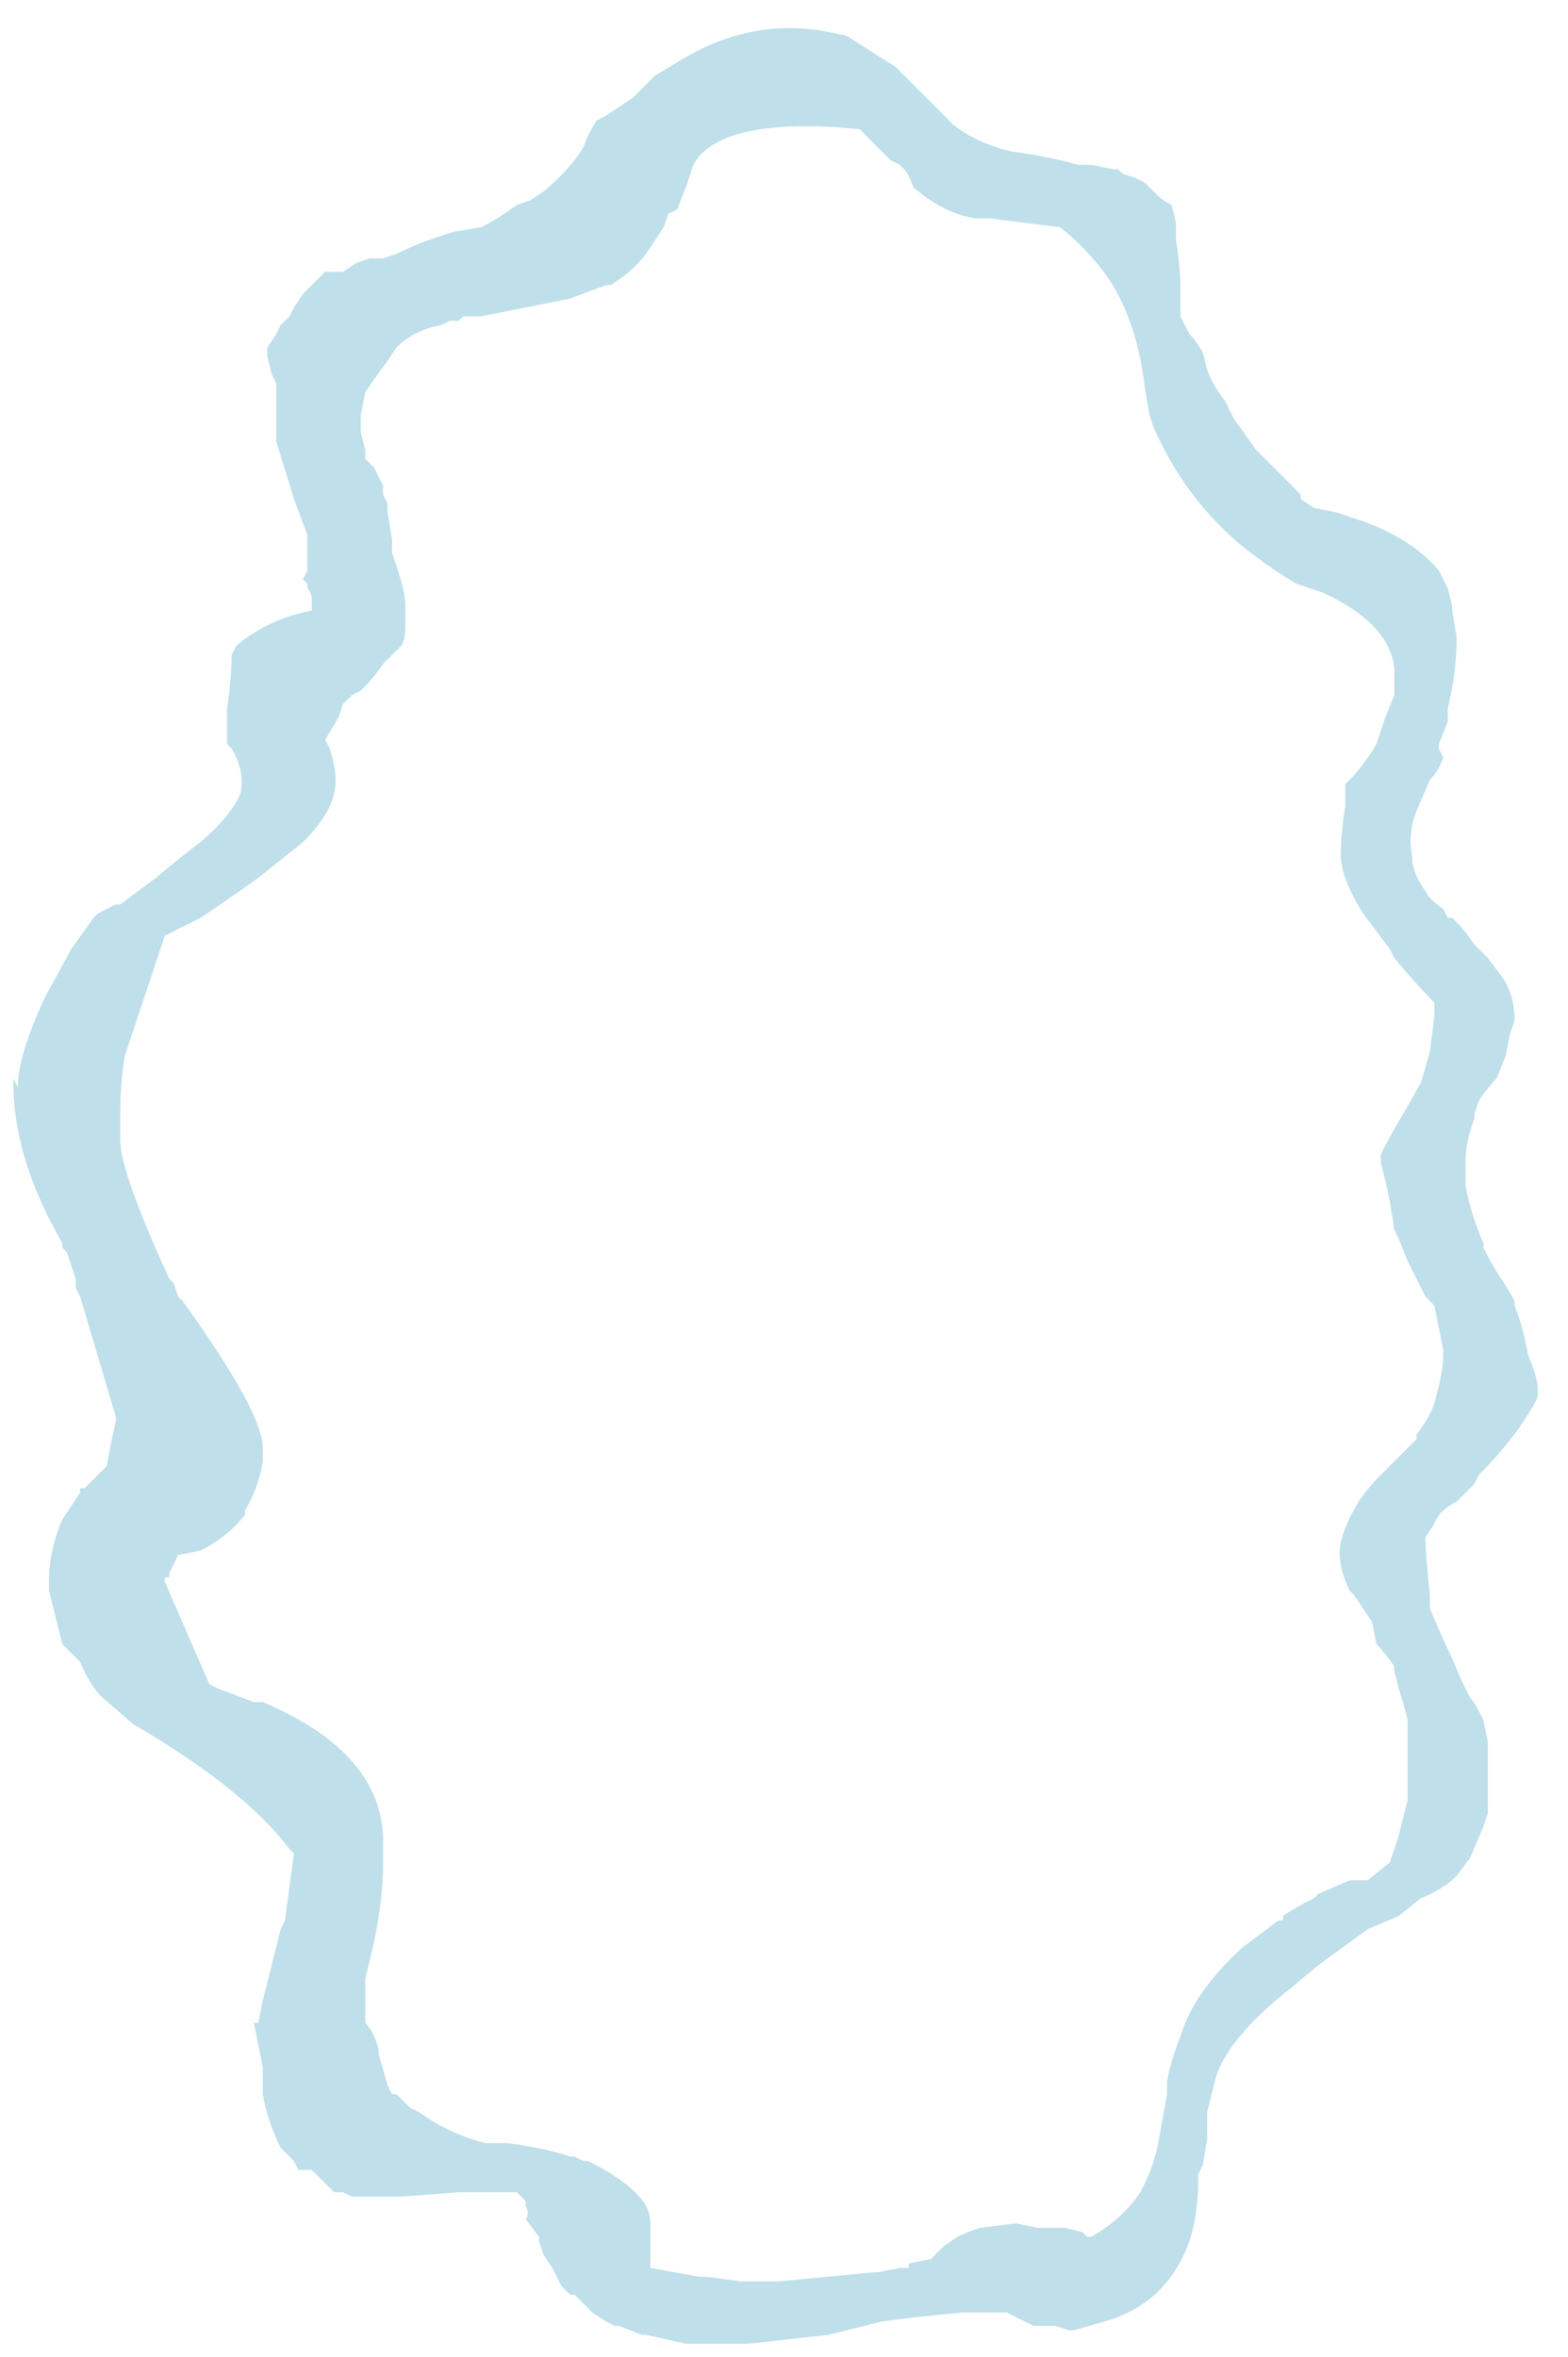 <?xml version="1.0" encoding="UTF-8" standalone="no"?>
<svg xmlns:ffdec="https://www.free-decompiler.com/flash" xmlns:xlink="http://www.w3.org/1999/xlink" ffdec:objectType="frame" height="185.15px" width="123.2px" xmlns="http://www.w3.org/2000/svg">
  <g transform="matrix(1.0, 0.0, 0.0, 1.0, 63.35, 93.1)">
    <use ffdec:characterId="363" height="26.3" transform="matrix(7.0, 0.0, 0.0, 7.0, -63.35, -92.05)" width="17.45" xlink:href="#morphshape0"/>
  </g>
  <defs>
    <g id="morphshape0" transform="matrix(1.0, 0.0, 0.0, 1.0, 9.05, 13.15)">
      <path d="M-7.7 -0.55 L-7.7 -0.55 -7.7 -0.5 Q-7.7 -0.15 -7.15 1.05 L-7.1 1.1 -7.05 1.25 -7.05 1.25 -7.0 1.3 Q-6.1 2.55 -6.1 2.95 L-6.1 3.0 -6.1 3.1 Q-6.15 3.4 -6.3 3.65 L-6.3 3.7 Q-6.5 3.95 -6.8 4.1 L-7.05 4.15 -7.15 4.35 -7.15 4.4 -7.2 4.4 -7.2 4.45 -6.7 5.6 -6.6 5.65 -6.6 5.65 -6.2 5.8 -6.15 5.8 -6.1 5.8 Q-4.8 6.35 -4.75 7.3 L-4.75 7.3 -4.75 7.35 -4.75 7.4 -4.75 7.6 -4.75 7.6 Q-4.75 8.1 -4.9 8.7 L-4.95 8.9 -4.95 8.9 Q-4.95 9.1 -4.95 9.35 L-4.95 9.4 Q-4.85 9.5 -4.8 9.7 L-4.8 9.7 -4.8 9.75 -4.7 10.1 -4.65 10.2 -4.65 10.2 -4.6 10.2 -4.45 10.35 -4.35 10.4 Q-4.0 10.65 -3.6 10.75 L-3.45 10.75 -3.35 10.75 Q-2.95 10.8 -2.65 10.9 L-2.6 10.9 -2.5 10.95 -2.45 10.95 Q-1.95 11.2 -1.8 11.45 -1.75 11.55 -1.75 11.65 L-1.75 11.8 -1.75 11.9 -1.75 12.15 -1.2 12.25 -1.15 12.25 -1.1 12.25 -1.1 12.25 -0.75 12.3 -0.7 12.3 -0.7 12.3 -0.65 12.3 -0.3 12.3 0.75 12.2 0.8 12.2 1.05 12.15 1.15 12.15 Q1.15 12.15 1.15 12.1 L1.4 12.05 1.4 12.05 1.55 11.9 1.7 11.8 Q1.8 11.75 1.95 11.7 L2.35 11.65 2.6 11.7 2.7 11.7 2.75 11.7 2.9 11.7 3.1 11.75 3.15 11.8 3.2 11.8 Q3.55 11.6 3.75 11.3 L3.8 11.2 Q3.9 11.0 3.95 10.75 L4.05 10.2 4.05 10.05 Q4.1 9.8 4.2 9.55 4.35 9.05 4.9 8.55 L5.3 8.25 5.35 8.25 5.35 8.2 Q5.5 8.1 5.7 8.0 L5.75 7.95 5.75 7.95 6.1 7.8 6.25 7.8 6.3 7.8 6.55 7.6 6.65 7.3 6.75 6.9 6.75 6.85 6.75 6.75 6.75 6.7 6.75 6.65 6.75 6.35 6.75 6.3 6.75 6.25 6.75 6.2 6.75 6.15 6.75 6.0 Q6.7 5.8 6.65 5.65 L6.6 5.45 6.6 5.4 Q6.5 5.25 6.4 5.15 L6.35 4.9 Q6.25 4.75 6.15 4.6 L6.1 4.55 Q5.95 4.25 6.0 4.0 6.05 3.8 6.2 3.55 6.3 3.4 6.45 3.25 L6.5 3.2 6.55 3.15 6.6 3.1 6.85 2.85 6.85 2.8 Q7.0 2.6 7.05 2.45 L7.1 2.25 Q7.15 2.05 7.15 1.9 L7.15 1.85 7.05 1.35 7.0 1.3 6.95 1.25 6.75 0.85 6.65 0.6 6.6 0.5 Q6.55 0.15 6.5 -0.05 L6.45 -0.25 6.45 -0.3 6.45 -0.35 Q6.55 -0.55 6.7 -0.8 L6.9 -1.15 7.0 -1.5 7.05 -1.9 7.05 -2.05 Q6.85 -2.25 6.6 -2.55 L6.6 -2.55 6.55 -2.65 6.25 -3.05 Q6.0 -3.45 6.0 -3.7 6.0 -3.95 6.05 -4.25 L6.05 -4.45 6.05 -4.5 6.1 -4.55 Q6.25 -4.7 6.4 -4.95 L6.45 -5.1 6.5 -5.25 6.6 -5.5 6.6 -5.8 Q6.55 -6.3 5.8 -6.65 L5.5 -6.75 Q5.25 -6.9 5.05 -7.05 4.3 -7.6 3.9 -8.5 L3.85 -8.65 3.85 -8.65 3.8 -8.95 Q3.7 -9.8 3.3 -10.3 3.1 -10.55 2.85 -10.75 2.45 -10.8 2.05 -10.85 L1.9 -10.85 Q1.55 -10.9 1.2 -11.2 L1.2 -11.2 Q1.15 -11.35 1.1 -11.4 L1.05 -11.45 0.95 -11.5 0.6 -11.85 Q-0.4 -11.95 -0.9 -11.75 -1.25 -11.6 -1.3 -11.35 L-1.3 -11.35 -1.35 -11.2 -1.45 -10.95 -1.55 -10.9 -1.6 -10.75 Q-1.7 -10.6 -1.8 -10.45 -1.95 -10.25 -2.2 -10.1 L-2.25 -10.1 -2.65 -9.95 Q-3.15 -9.85 -3.65 -9.75 L-3.85 -9.75 -3.9 -9.7 -4.0 -9.7 -4.1 -9.65 Q-4.4 -9.6 -4.6 -9.4 L-4.7 -9.25 Q-4.85 -9.05 -4.95 -8.9 L-5.0 -8.65 -5.0 -8.45 -4.95 -8.25 -4.95 -8.15 -4.85 -8.05 -4.75 -7.85 -4.75 -7.75 -4.7 -7.65 -4.7 -7.55 -4.65 -7.25 -4.65 -7.1 -4.6 -6.95 Q-4.5 -6.65 -4.5 -6.5 L-4.5 -6.3 Q-4.5 -6.1 -4.55 -6.05 L-4.65 -5.95 Q-4.7 -5.9 -4.75 -5.85 -4.85 -5.7 -5.0 -5.55 L-5.1 -5.5 -5.2 -5.4 -5.25 -5.25 -5.4 -5.0 -5.35 -4.9 Q-5.25 -4.6 -5.3 -4.4 -5.35 -4.15 -5.65 -3.85 L-6.15 -3.45 Q-6.5 -3.2 -6.8 -3.0 L-7.2 -2.8 -7.65 -1.45 Q-7.7 -1.15 -7.7 -0.8 M-8.9 -1.2 L-8.9 -1.15 -8.9 -1.15 Q-8.9 -0.3 -8.35 0.65 L-8.35 0.7 -8.35 0.7 -8.3 0.75 -8.2 1.05 -8.2 1.15 -8.15 1.25 -7.75 2.6 -7.75 2.65 Q-7.8 2.85 -7.85 3.15 L-7.9 3.2 -8.1 3.4 -8.15 3.4 -8.15 3.45 -8.35 3.75 Q-8.5 4.1 -8.5 4.45 L-8.5 4.55 -8.45 4.75 Q-8.4 4.95 -8.35 5.15 L-8.15 5.35 Q-8.05 5.6 -7.9 5.75 L-7.55 6.05 -7.3 6.2 Q-6.25 6.85 -5.8 7.45 L-5.75 7.5 Q-5.8 7.85 -5.85 8.25 L-5.9 8.35 -5.95 8.55 -6.1 9.15 -6.15 9.4 -6.2 9.4 Q-6.15 9.65 -6.1 9.9 L-6.1 10.05 -6.1 10.1 -6.1 10.15 -6.1 10.2 Q-6.05 10.5 -5.9 10.8 L-5.8 10.9 -5.75 10.95 -5.7 11.05 -5.7 11.05 -5.55 11.05 -5.3 11.3 -5.2 11.3 -5.1 11.35 -5.1 11.35 -4.95 11.35 -4.6 11.35 -4.55 11.35 -3.9 11.3 -3.55 11.3 -3.25 11.3 -3.2 11.35 -3.15 11.4 -3.15 11.45 -3.15 11.4 -3.15 11.45 Q-3.1 11.55 -3.15 11.6 L-3.0 11.8 -3.0 11.85 -2.95 12.0 -2.95 12.0 -2.95 12.0 -2.85 12.15 -2.75 12.35 -2.75 12.35 -2.65 12.45 -2.6 12.45 -2.4 12.65 -2.25 12.75 -2.15 12.8 -2.1 12.8 -1.85 12.9 -1.8 12.9 -1.35 13.0 -0.75 13.0 -0.65 13.0 0.25 12.9 0.85 12.75 1.25 12.7 1.75 12.65 1.9 12.65 2.25 12.65 2.55 12.8 2.8 12.8 2.95 12.85 3.0 12.85 3.35 12.75 Q4.05 12.55 4.3 11.85 4.4 11.55 4.4 11.15 L4.4 11.1 4.45 11.0 4.5 10.7 4.5 10.6 4.5 10.4 Q4.55 10.2 4.6 10.0 4.75 9.55 5.45 9.0 L5.75 8.75 6.3 8.35 6.65 8.2 6.9 8.0 Q7.15 7.9 7.3 7.75 L7.45 7.55 7.6 7.2 7.65 7.05 7.65 6.9 Q7.65 6.6 7.65 6.25 L7.6 6.0 7.55 5.9 Q7.5 5.8 7.45 5.75 L7.35 5.55 Q7.25 5.3 7.15 5.1 L7.0 4.75 7.0 4.6 7.0 4.6 Q6.95 4.15 6.95 3.95 L7.05 3.8 Q7.1 3.65 7.3 3.55 L7.35 3.5 7.5 3.35 7.55 3.25 Q7.85 2.95 8.05 2.65 8.15 2.5 8.2 2.4 8.25 2.25 8.1 1.9 8.05 1.6 7.95 1.35 L7.95 1.3 Q7.9 1.2 7.8 1.05 7.7 0.9 7.6 0.7 L7.6 0.65 7.6 0.65 Q7.45 0.3 7.4 0.0 L7.4 -0.05 7.4 -0.25 Q7.4 -0.5 7.5 -0.75 L7.5 -0.8 7.55 -0.95 Q7.65 -1.1 7.75 -1.2 L7.85 -1.45 7.9 -1.7 7.9 -1.7 7.95 -1.85 Q7.95 -2.15 7.8 -2.35 L7.65 -2.55 7.55 -2.65 7.5 -2.7 Q7.4 -2.85 7.3 -2.95 L7.25 -3.0 7.2 -3.0 7.15 -3.1 Q7.0 -3.2 6.95 -3.3 6.8 -3.5 6.8 -3.7 6.75 -3.95 6.85 -4.2 L7.0 -4.55 Q7.1 -4.65 7.15 -4.8 L7.1 -4.9 7.1 -4.9 7.1 -4.95 7.2 -5.2 7.2 -5.35 Q7.3 -5.75 7.3 -6.15 L7.25 -6.45 7.25 -6.45 7.25 -6.5 7.2 -6.7 7.1 -6.9 Q6.8 -7.25 6.25 -7.45 L5.95 -7.55 5.7 -7.6 5.55 -7.7 5.55 -7.75 5.4 -7.9 5.05 -8.25 4.8 -8.6 4.7 -8.8 Q4.55 -9.0 4.5 -9.15 L4.45 -9.35 4.45 -9.35 4.35 -9.5 4.3 -9.55 4.2 -9.75 4.2 -9.9 4.2 -10.05 Q4.2 -10.3 4.15 -10.6 L4.15 -10.65 4.15 -10.8 4.1 -11.0 Q4.0 -11.05 3.95 -11.1 L3.8 -11.25 3.7 -11.3 3.55 -11.35 3.5 -11.4 3.45 -11.4 3.2 -11.45 3.05 -11.45 Q2.7 -11.55 2.3 -11.6 1.9 -11.7 1.65 -11.9 L1.5 -12.05 1.2 -12.35 1.05 -12.5 1.0 -12.55 0.45 -12.9 0.2 -12.95 Q-0.65 -13.1 -1.45 -12.6 L-1.7 -12.45 -1.95 -12.2 -2.25 -12.0 -2.35 -11.95 Q-2.45 -11.8 -2.5 -11.65 -2.65 -11.4 -2.95 -11.15 L-3.1 -11.05 -3.25 -11.0 Q-3.45 -10.85 -3.65 -10.75 L-3.95 -10.7 Q-4.3 -10.6 -4.6 -10.45 L-4.75 -10.4 -4.9 -10.4 -5.05 -10.35 -5.2 -10.25 -5.4 -10.25 -5.45 -10.2 -5.5 -10.15 -5.65 -10.0 -5.75 -9.85 -5.8 -9.75 -5.9 -9.65 -5.95 -9.55 -6.05 -9.4 -6.05 -9.35 -6.05 -9.3 -6.0 -9.1 -6.0 -9.1 -5.95 -9.0 -5.95 -9.0 -5.95 -8.9 -5.95 -8.75 -5.95 -8.7 -5.95 -8.45 -5.95 -8.35 -5.75 -7.7 -5.6 -7.3 -5.6 -6.9 -5.65 -6.8 -5.6 -6.75 -5.6 -6.7 Q-5.55 -6.65 -5.55 -6.55 L-5.55 -6.45 Q-6.05 -6.35 -6.4 -6.05 L-6.45 -5.95 Q-6.45 -5.7 -6.5 -5.35 L-6.5 -5.3 -6.5 -4.95 -6.45 -4.9 Q-6.3 -4.65 -6.35 -4.4 -6.45 -4.15 -6.8 -3.85 -7.0 -3.7 -7.3 -3.45 -7.5 -3.3 -7.7 -3.15 L-7.75 -3.15 -7.95 -3.05 -8.0 -3.0 -8.25 -2.65 -8.55 -2.1 Q-8.85 -1.45 -8.85 -1.1" fill="#bfdfea" fill-rule="evenodd" stroke="none"/>
      <path d="M-8.85 -1.1 Q-8.85 -1.45 -8.55 -2.1 L-8.25 -2.65 -8.0 -3.0 -7.95 -3.05 -7.75 -3.15 -7.7 -3.15 Q-7.5 -3.3 -7.3 -3.45 -7.0 -3.7 -6.8 -3.85 -6.45 -4.15 -6.35 -4.4 -6.3 -4.65 -6.45 -4.9 L-6.5 -4.95 -6.5 -5.3 -6.5 -5.35 Q-6.45 -5.7 -6.45 -5.95 L-6.4 -6.05 Q-6.05 -6.35 -5.55 -6.45 L-5.55 -6.55 Q-5.55 -6.65 -5.6 -6.7 L-5.6 -6.75 -5.65 -6.8 -5.6 -6.9 -5.6 -7.3 -5.75 -7.7 -5.95 -8.35 -5.95 -8.45 -5.95 -8.7 -5.95 -8.75 -5.95 -8.9 -5.95 -9.0 -5.95 -9.0 -6.0 -9.1 -6.0 -9.1 -6.05 -9.3 -6.05 -9.35 -6.05 -9.4 -5.95 -9.55 -5.9 -9.65 -5.8 -9.75 -5.75 -9.85 -5.65 -10.0 -5.5 -10.15 -5.45 -10.2 -5.4 -10.25 -5.2 -10.25 -5.05 -10.35 -4.9 -10.4 -4.75 -10.4 -4.6 -10.45 Q-4.3 -10.6 -3.95 -10.7 L-3.65 -10.75 Q-3.45 -10.85 -3.25 -11.0 L-3.1 -11.05 -2.95 -11.15 Q-2.65 -11.4 -2.5 -11.65 -2.45 -11.8 -2.35 -11.95 L-2.25 -12.0 -1.95 -12.2 -1.7 -12.45 -1.45 -12.6 Q-0.65 -13.1 0.2 -12.95 L0.45 -12.9 1.0 -12.55 1.05 -12.5 1.2 -12.35 1.5 -12.05 1.65 -11.9 Q1.9 -11.7 2.3 -11.6 2.7 -11.55 3.05 -11.45 L3.2 -11.45 3.45 -11.4 3.5 -11.4 3.55 -11.35 3.7 -11.3 3.8 -11.25 3.95 -11.1 Q4.0 -11.05 4.1 -11.0 L4.15 -10.8 4.15 -10.65 4.15 -10.6 Q4.2 -10.3 4.2 -10.05 L4.2 -9.9 4.2 -9.75 4.3 -9.55 4.35 -9.5 4.45 -9.35 4.45 -9.35 4.5 -9.15 Q4.55 -9.0 4.7 -8.8 L4.8 -8.6 5.05 -8.25 5.4 -7.9 5.55 -7.75 5.55 -7.7 5.7 -7.6 5.95 -7.55 6.25 -7.45 Q6.8 -7.25 7.1 -6.9 L7.2 -6.7 7.25 -6.5 7.25 -6.45 7.25 -6.45 7.3 -6.15 Q7.3 -5.75 7.2 -5.35 L7.2 -5.2 7.1 -4.95 7.1 -4.9 7.1 -4.9 7.15 -4.8 Q7.1 -4.65 7.0 -4.55 L6.85 -4.2 Q6.75 -3.95 6.8 -3.7 6.8 -3.5 6.95 -3.3 7.0 -3.2 7.15 -3.1 L7.2 -3.0 7.25 -3.0 7.3 -2.95 Q7.4 -2.85 7.5 -2.7 L7.55 -2.65 7.65 -2.55 7.8 -2.35 Q7.95 -2.15 7.95 -1.85 L7.9 -1.7 7.9 -1.7 7.85 -1.45 7.75 -1.2 Q7.65 -1.1 7.55 -0.95 L7.5 -0.8 7.5 -0.75 Q7.4 -0.5 7.4 -0.25 L7.4 -0.05 7.4 0.0 Q7.45 0.3 7.6 0.65 L7.6 0.65 7.6 0.7 Q7.7 0.9 7.8 1.05 7.9 1.2 7.95 1.3 L7.95 1.35 Q8.05 1.6 8.1 1.9 8.25 2.25 8.2 2.4 8.15 2.5 8.05 2.65 7.85 2.95 7.55 3.25 L7.5 3.35 7.35 3.5 7.3 3.55 Q7.1 3.65 7.05 3.8 L6.95 3.95 Q6.95 4.15 7.0 4.6 L7.0 4.6 7.0 4.75 7.15 5.1 Q7.25 5.3 7.35 5.55 L7.45 5.75 Q7.5 5.8 7.55 5.9 L7.6 6.0 7.65 6.25 Q7.65 6.6 7.65 6.9 L7.65 7.05 7.6 7.2 7.45 7.55 7.3 7.75 Q7.15 7.9 6.9 8.0 L6.65 8.2 6.3 8.35 5.75 8.75 5.45 9.0 Q4.75 9.55 4.6 10.0 4.55 10.2 4.5 10.4 L4.5 10.6 4.5 10.7 4.45 11.0 4.4 11.1 4.4 11.15 Q4.4 11.55 4.3 11.85 4.05 12.55 3.35 12.75 L3.0 12.85 2.95 12.85 2.8 12.8 2.55 12.8 2.25 12.65 1.9 12.65 1.75 12.65 1.25 12.7 0.85 12.75 0.25 12.9 -0.65 13.0 -0.75 13.0 -1.35 13.0 -1.8 12.9 -1.85 12.9 -2.1 12.8 -2.15 12.8 -2.25 12.75 -2.4 12.65 -2.6 12.45 -2.65 12.45 -2.75 12.35 -2.75 12.35 -2.85 12.15 -2.95 12.0 -2.95 12.0 -2.95 12.0 -3.0 11.85 -3.0 11.8 -3.15 11.6 Q-3.1 11.55 -3.15 11.45 L-3.15 11.4 -3.15 11.45 -3.15 11.4 -3.2 11.35 -3.25 11.3 -3.55 11.3 -3.9 11.3 -4.55 11.35 -4.6 11.35 -4.95 11.35 -5.1 11.35 -5.1 11.35 -5.2 11.3 -5.3 11.3 -5.55 11.05 -5.7 11.05 -5.7 11.05 -5.75 10.95 -5.8 10.9 -5.9 10.8 Q-6.05 10.5 -6.1 10.2 L-6.1 10.15 -6.1 10.1 -6.1 10.05 -6.1 9.9 Q-6.15 9.65 -6.2 9.4 L-6.15 9.4 -6.1 9.15 -5.95 8.55 -5.9 8.35 -5.85 8.25 Q-5.8 7.85 -5.75 7.5 L-5.8 7.45 Q-6.25 6.85 -7.3 6.2 L-7.55 6.05 -7.9 5.75 Q-8.05 5.6 -8.15 5.35 L-8.35 5.15 Q-8.4 4.95 -8.45 4.75 L-8.5 4.55 -8.5 4.45 Q-8.5 4.1 -8.35 3.75 L-8.15 3.45 -8.15 3.4 -8.1 3.4 -7.9 3.2 -7.85 3.15 Q-7.8 2.85 -7.75 2.65 L-7.75 2.6 -8.15 1.25 -8.2 1.15 -8.2 1.05 -8.3 0.75 -8.35 0.7 -8.35 0.7 -8.35 0.65 Q-8.9 -0.3 -8.9 -1.15 L-8.9 -1.15 -8.9 -1.2 M-7.7 -0.8 Q-7.7 -1.15 -7.65 -1.45 L-7.2 -2.8 -6.8 -3.0 Q-6.5 -3.2 -6.15 -3.45 L-5.65 -3.85 Q-5.35 -4.15 -5.3 -4.4 -5.25 -4.6 -5.35 -4.9 L-5.4 -5.0 -5.25 -5.25 -5.2 -5.4 -5.1 -5.5 -5.0 -5.55 Q-4.85 -5.7 -4.75 -5.85 -4.7 -5.9 -4.65 -5.95 L-4.55 -6.05 Q-4.5 -6.1 -4.5 -6.3 L-4.5 -6.5 Q-4.5 -6.65 -4.6 -6.95 L-4.65 -7.1 -4.65 -7.25 -4.7 -7.55 -4.7 -7.65 -4.75 -7.75 -4.75 -7.85 -4.85 -8.05 -4.95 -8.15 -4.95 -8.25 -5.0 -8.45 -5.0 -8.65 -4.95 -8.9 Q-4.85 -9.05 -4.7 -9.25 L-4.6 -9.4 Q-4.4 -9.6 -4.1 -9.65 L-4.0 -9.7 -3.9 -9.7 -3.85 -9.75 -3.65 -9.75 Q-3.15 -9.85 -2.65 -9.95 L-2.25 -10.1 -2.2 -10.1 Q-1.95 -10.25 -1.8 -10.45 -1.7 -10.6 -1.6 -10.75 L-1.55 -10.9 -1.45 -10.95 -1.35 -11.2 -1.3 -11.35 -1.3 -11.35 Q-1.25 -11.6 -0.9 -11.75 -0.4 -11.95 0.6 -11.85 L0.95 -11.5 1.05 -11.45 1.1 -11.4 Q1.15 -11.35 1.2 -11.2 L1.2 -11.2 Q1.55 -10.9 1.9 -10.85 L2.05 -10.85 Q2.45 -10.8 2.85 -10.75 3.1 -10.55 3.3 -10.3 3.7 -9.8 3.8 -8.95 L3.85 -8.65 3.85 -8.65 3.9 -8.5 Q4.3 -7.6 5.05 -7.05 5.25 -6.9 5.5 -6.75 L5.8 -6.65 Q6.55 -6.3 6.6 -5.8 L6.6 -5.5 6.5 -5.25 6.45 -5.1 6.4 -4.95 Q6.25 -4.7 6.1 -4.55 L6.05 -4.5 6.05 -4.45 6.05 -4.25 Q6.0 -3.95 6.0 -3.7 6.0 -3.45 6.25 -3.05 L6.55 -2.65 6.6 -2.55 6.6 -2.55 Q6.85 -2.25 7.05 -2.05 L7.05 -1.9 7.0 -1.5 6.9 -1.15 6.7 -0.8 Q6.55 -0.55 6.45 -0.35 L6.45 -0.3 6.45 -0.25 6.5 -0.05 Q6.55 0.15 6.6 0.5 L6.65 0.6 6.75 0.85 6.95 1.25 7.0 1.3 7.05 1.35 7.15 1.85 7.15 1.9 Q7.15 2.05 7.1 2.25 L7.05 2.45 Q7.0 2.6 6.85 2.8 L6.85 2.85 6.6 3.1 6.55 3.15 6.5 3.2 6.45 3.25 Q6.3 3.4 6.2 3.55 6.05 3.8 6.0 4.0 5.95 4.25 6.1 4.55 L6.15 4.6 Q6.25 4.75 6.35 4.9 L6.4 5.15 Q6.5 5.25 6.6 5.4 L6.6 5.45 6.65 5.65 Q6.7 5.8 6.75 6.0 L6.75 6.15 6.75 6.2 6.75 6.25 6.75 6.3 6.75 6.35 6.75 6.65 6.75 6.7 6.75 6.75 6.75 6.85 6.75 6.9 6.65 7.3 6.55 7.6 6.3 7.8 6.25 7.8 6.1 7.8 5.75 7.95 5.75 7.95 5.7 8.0 Q5.5 8.1 5.35 8.2 L5.35 8.25 5.3 8.25 4.9 8.55 Q4.35 9.05 4.2 9.55 4.1 9.8 4.05 10.05 L4.05 10.2 3.95 10.75 Q3.9 11.0 3.8 11.2 L3.75 11.3 Q3.55 11.6 3.2 11.8 L3.15 11.8 3.1 11.75 2.9 11.7 2.75 11.7 2.7 11.7 2.6 11.7 2.35 11.65 1.95 11.7 Q1.8 11.75 1.7 11.8 L1.55 11.9 1.4 12.05 1.4 12.05 1.15 12.1 Q1.15 12.15 1.15 12.15 L1.05 12.15 0.8 12.2 0.75 12.2 -0.3 12.3 -0.65 12.3 -0.7 12.3 -0.7 12.3 -0.75 12.3 -1.1 12.25 -1.1 12.25 -1.15 12.25 -1.2 12.25 -1.75 12.15 -1.75 11.9 -1.75 11.8 -1.75 11.65 Q-1.75 11.55 -1.8 11.45 -1.95 11.2 -2.45 10.95 L-2.5 10.95 -2.6 10.9 -2.65 10.9 Q-2.95 10.8 -3.35 10.75 L-3.45 10.75 -3.6 10.75 Q-4.0 10.65 -4.35 10.4 L-4.45 10.35 -4.6 10.2 -4.65 10.2 -4.65 10.2 -4.7 10.1 -4.8 9.75 -4.8 9.7 -4.8 9.7 Q-4.85 9.5 -4.95 9.4 L-4.95 9.35 Q-4.95 9.1 -4.95 8.9 L-4.95 8.9 -4.9 8.7 Q-4.75 8.1 -4.75 7.6 L-4.75 7.6 -4.75 7.4 -4.75 7.35 -4.75 7.3 -4.75 7.3 Q-4.8 6.35 -6.1 5.8 L-6.15 5.8 -6.2 5.8 -6.6 5.65 -6.6 5.65 -6.7 5.6 -7.2 4.45 -7.2 4.4 -7.15 4.4 -7.15 4.35 -7.05 4.15 -6.8 4.1 Q-6.5 3.95 -6.3 3.7 L-6.3 3.65 Q-6.15 3.4 -6.1 3.1 L-6.1 3.0 -6.1 2.95 Q-6.1 2.55 -7.0 1.3 L-7.05 1.25 -7.05 1.25 -7.1 1.1 -7.15 1.05 Q-7.7 -0.15 -7.7 -0.5 L-7.7 -0.55 -7.7 -0.55 M2.35 -2.85 L2.35 -3.0 2.5 -3.35 2.75 -3.55 2.85 -3.7 Q2.9 -3.75 2.95 -3.8 3.0 -3.85 3.0 -3.95 L3.0 -3.95 3.05 -4.0 3.05 -4.05 3.1 -4.1 Q3.15 -4.15 3.2 -4.2 L3.2 -4.25 Q3.2 -4.3 3.2 -4.35 3.2 -4.4 3.15 -4.5 L3.15 -4.6 3.15 -4.65 3.15 -4.7 3.1 -4.8 3.1 -4.85 Q3.1 -4.9 3.1 -4.95 3.1 -5.0 3.2 -5.0 L3.3 -5.05 Q3.35 -5.1 3.45 -5.15 L3.5 -5.15 3.65 -5.2 Q3.8 -5.25 3.95 -5.25 L4.0 -5.35 Q4.0 -5.4 4.05 -5.5 4.1 -5.6 4.15 -5.65 4.4 -5.85 4.95 -5.65 L4.95 -5.65 Q4.95 -5.65 4.95 -5.6 L4.95 -5.6 Q5.05 -5.6 5.2 -5.55 5.65 -5.35 5.8 -5.0 5.8 -4.95 5.9 -4.85 6.0 -4.7 6.2 -4.5 6.55 -4.15 6.6 -3.95 L6.6 -3.9 6.6 -3.85 Q6.6 -3.8 6.5 -3.65 L6.5 -3.6 6.5 -3.55 Q6.5 -3.35 6.6 -3.15 6.65 -3.05 6.65 -3.0 L6.65 -3.0 Q6.8 -2.9 6.8 -2.75 6.8 -2.7 6.75 -2.55 L6.7 -2.45 6.7 -2.4 6.7 -2.35 Q6.7 -2.3 6.65 -2.2 L6.65 -2.15 Q6.65 -2.05 6.7 -1.95 L6.75 -1.9 6.8 -1.75 6.8 -1.65 6.8 -1.6 Q6.8 -1.5 6.7 -1.35 L6.7 -1.35 6.7 -1.35 6.65 -1.25 Q6.55 -1.1 6.55 -0.95 L6.55 -0.95 Q6.55 -0.8 6.65 -0.65 L6.65 -0.6 Q6.7 -0.55 6.75 -0.5 L6.75 -0.4 6.75 -0.3 6.75 -0.3 6.75 -0.3 6.75 -0.25 6.75 -0.25 Q6.75 -0.1 6.65 0.0 L6.6 0.05 6.55 0.1 6.55 0.1 Q6.5 0.1 6.45 0.15 L6.45 0.15 6.35 0.2 Q6.1 0.4 6.05 0.55 L6.05 0.6 Q6.0 0.7 5.9 0.85 L5.9 0.85 5.7 1.05 5.65 1.1 5.65 1.1 5.65 1.1 5.45 1.15 Q5.4 1.15 5.35 1.15 L5.3 1.2 Q5.25 1.2 5.2 1.25 L5.15 1.25 5.15 1.25 4.75 1.3 4.75 1.3 4.65 1.3 4.65 1.3 4.65 1.3 4.65 1.3 Q4.5 1.3 4.35 1.25 L4.3 1.2 Q4.3 1.15 4.3 1.1 4.25 1.05 4.1 0.95 L4.1 0.95 Q4.0 0.9 3.85 0.85 L3.8 0.85 Q3.7 0.8 3.6 0.7 L3.55 0.65 3.55 0.65 3.55 0.6 3.5 0.5 3.5 0.5 3.45 0.4 3.4 0.3 3.4 0.3 3.4 0.25 Q3.45 0.1 3.45 -0.05 L3.45 -0.1 3.45 -0.15 Q3.4 -0.45 3.1 -0.65 L3.1 -0.65 3.0 -0.7 3.0 -0.7 2.85 -1.0 2.85 -1.0 2.85 -1.0 2.9 -1.05 2.95 -1.1 Q3.0 -1.15 3.05 -1.2 3.1 -1.3 3.1 -1.4 L3.1 -1.45 Q3.1 -1.55 2.9 -1.9 L2.9 -1.9 2.85 -1.95 Q2.7 -2.3 2.7 -2.45 L2.7 -2.45 2.65 -2.55" fill="none" stroke="#000000" stroke-linecap="round" stroke-linejoin="round" stroke-opacity="0.0" stroke-width="0.0"/>
    </g>
  </defs>
</svg>
